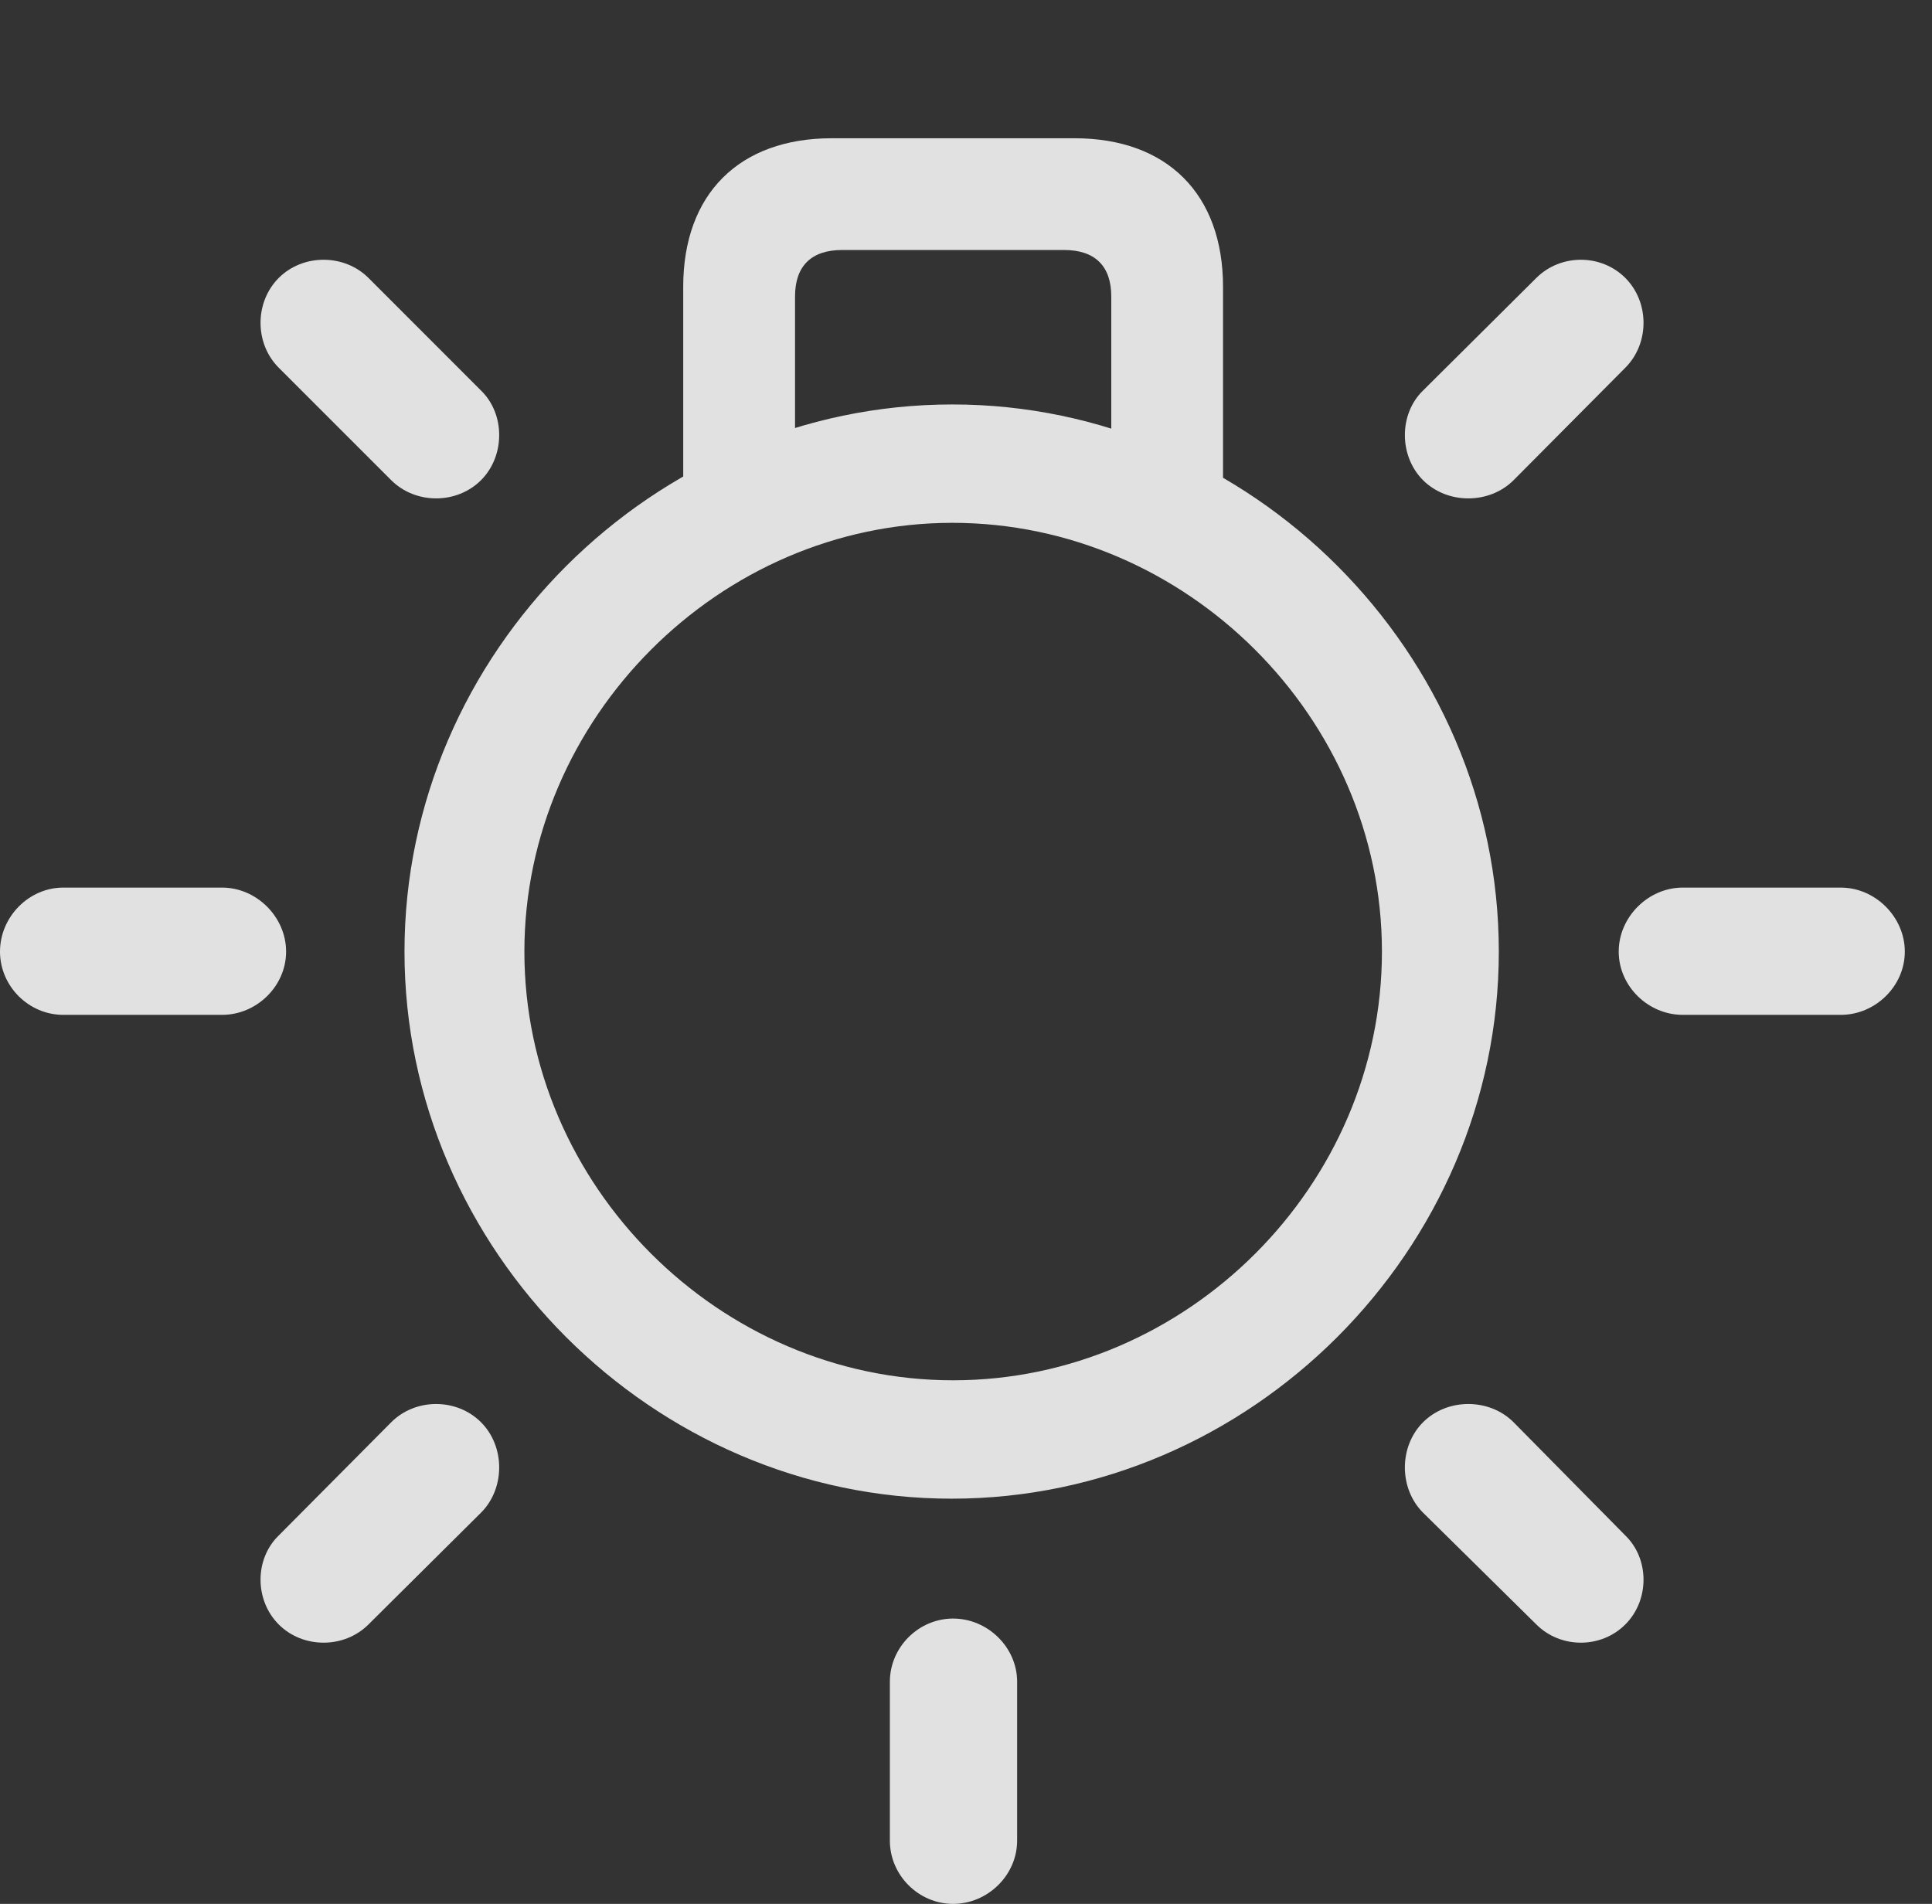 <?xml version="1.0" encoding="UTF-8"?>
<!--Generator: Apple Native CoreSVG 232.5-->
<!DOCTYPE svg
PUBLIC "-//W3C//DTD SVG 1.1//EN"
       "http://www.w3.org/Graphics/SVG/1.1/DTD/svg11.dtd">
<svg version="1.1" xmlns="http://www.w3.org/2000/svg" xmlns:xlink="http://www.w3.org/1999/xlink" width="25.654" height="25.283">
 <rect width="100%" height="100%" fill="#333333" stroke="none"/>
 <g>
  <rect height="25.283" opacity="0" width="25.654" x="0" y="0"/>
  <path d="M9.072 7.08L10.557 7.08L10.557 3.936C10.557 3.535 10.771 3.32 11.182 3.32L14.131 3.32C14.541 3.32 14.756 3.535 14.756 3.936L14.756 7.08L16.24 7.08L16.24 3.809C16.24 2.578 15.498 1.836 14.268 1.836L11.045 1.836C9.814 1.836 9.072 2.578 9.072 3.809ZM12.637 19.902C16.602 19.902 19.902 16.602 19.902 12.637C19.902 8.672 16.611 5.371 12.646 5.371C8.672 5.371 5.371 8.672 5.371 12.637C5.371 16.602 8.672 19.902 12.637 19.902ZM12.656 18.33C9.551 18.33 6.963 15.742 6.963 12.637C6.963 9.541 9.551 6.943 12.646 6.943C15.752 6.943 18.35 9.531 18.35 12.637C18.35 15.742 15.762 18.33 12.656 18.33ZM20.098 6.377L21.582 4.883C21.904 4.561 21.904 4.014 21.582 3.691C21.26 3.369 20.723 3.369 20.4 3.691L18.896 5.186C18.574 5.498 18.574 6.055 18.896 6.377C19.219 6.699 19.775 6.699 20.098 6.377ZM22.344 13.477L24.443 13.477C24.902 13.477 25.293 13.096 25.293 12.637C25.293 12.178 24.902 11.787 24.443 11.787L22.344 11.787C21.885 11.787 21.494 12.178 21.494 12.637C21.494 13.096 21.885 13.477 22.344 13.477ZM18.896 20.088L20.4 21.572C20.723 21.895 21.26 21.895 21.582 21.572C21.904 21.25 21.904 20.703 21.582 20.391L20.098 18.887C19.775 18.564 19.219 18.564 18.896 18.887C18.574 19.209 18.574 19.766 18.896 20.088ZM13.506 22.334C13.506 21.875 13.115 21.494 12.656 21.494C12.197 21.494 11.816 21.875 11.816 22.334L11.816 24.443C11.816 24.902 12.197 25.283 12.656 25.283C13.115 25.283 13.506 24.902 13.506 24.443ZM6.387 20.088C6.709 19.766 6.709 19.209 6.387 18.887C6.064 18.564 5.518 18.564 5.195 18.887L3.701 20.391C3.379 20.703 3.379 21.25 3.701 21.572C4.023 21.895 4.57 21.895 4.893 21.572ZM2.949 13.477C3.408 13.477 3.799 13.096 3.799 12.637C3.799 12.178 3.408 11.787 2.949 11.787L0.84 11.787C0.381 11.787 0 12.178 0 12.637C0 13.096 0.381 13.477 0.84 13.477ZM5.195 6.377C5.518 6.699 6.064 6.699 6.387 6.377C6.709 6.055 6.709 5.498 6.387 5.186L4.893 3.691C4.57 3.369 4.023 3.369 3.701 3.691C3.379 4.014 3.379 4.561 3.701 4.883Z" fill="#ffffff" fill-opacity="0.85"/>
 </g>
</svg>
